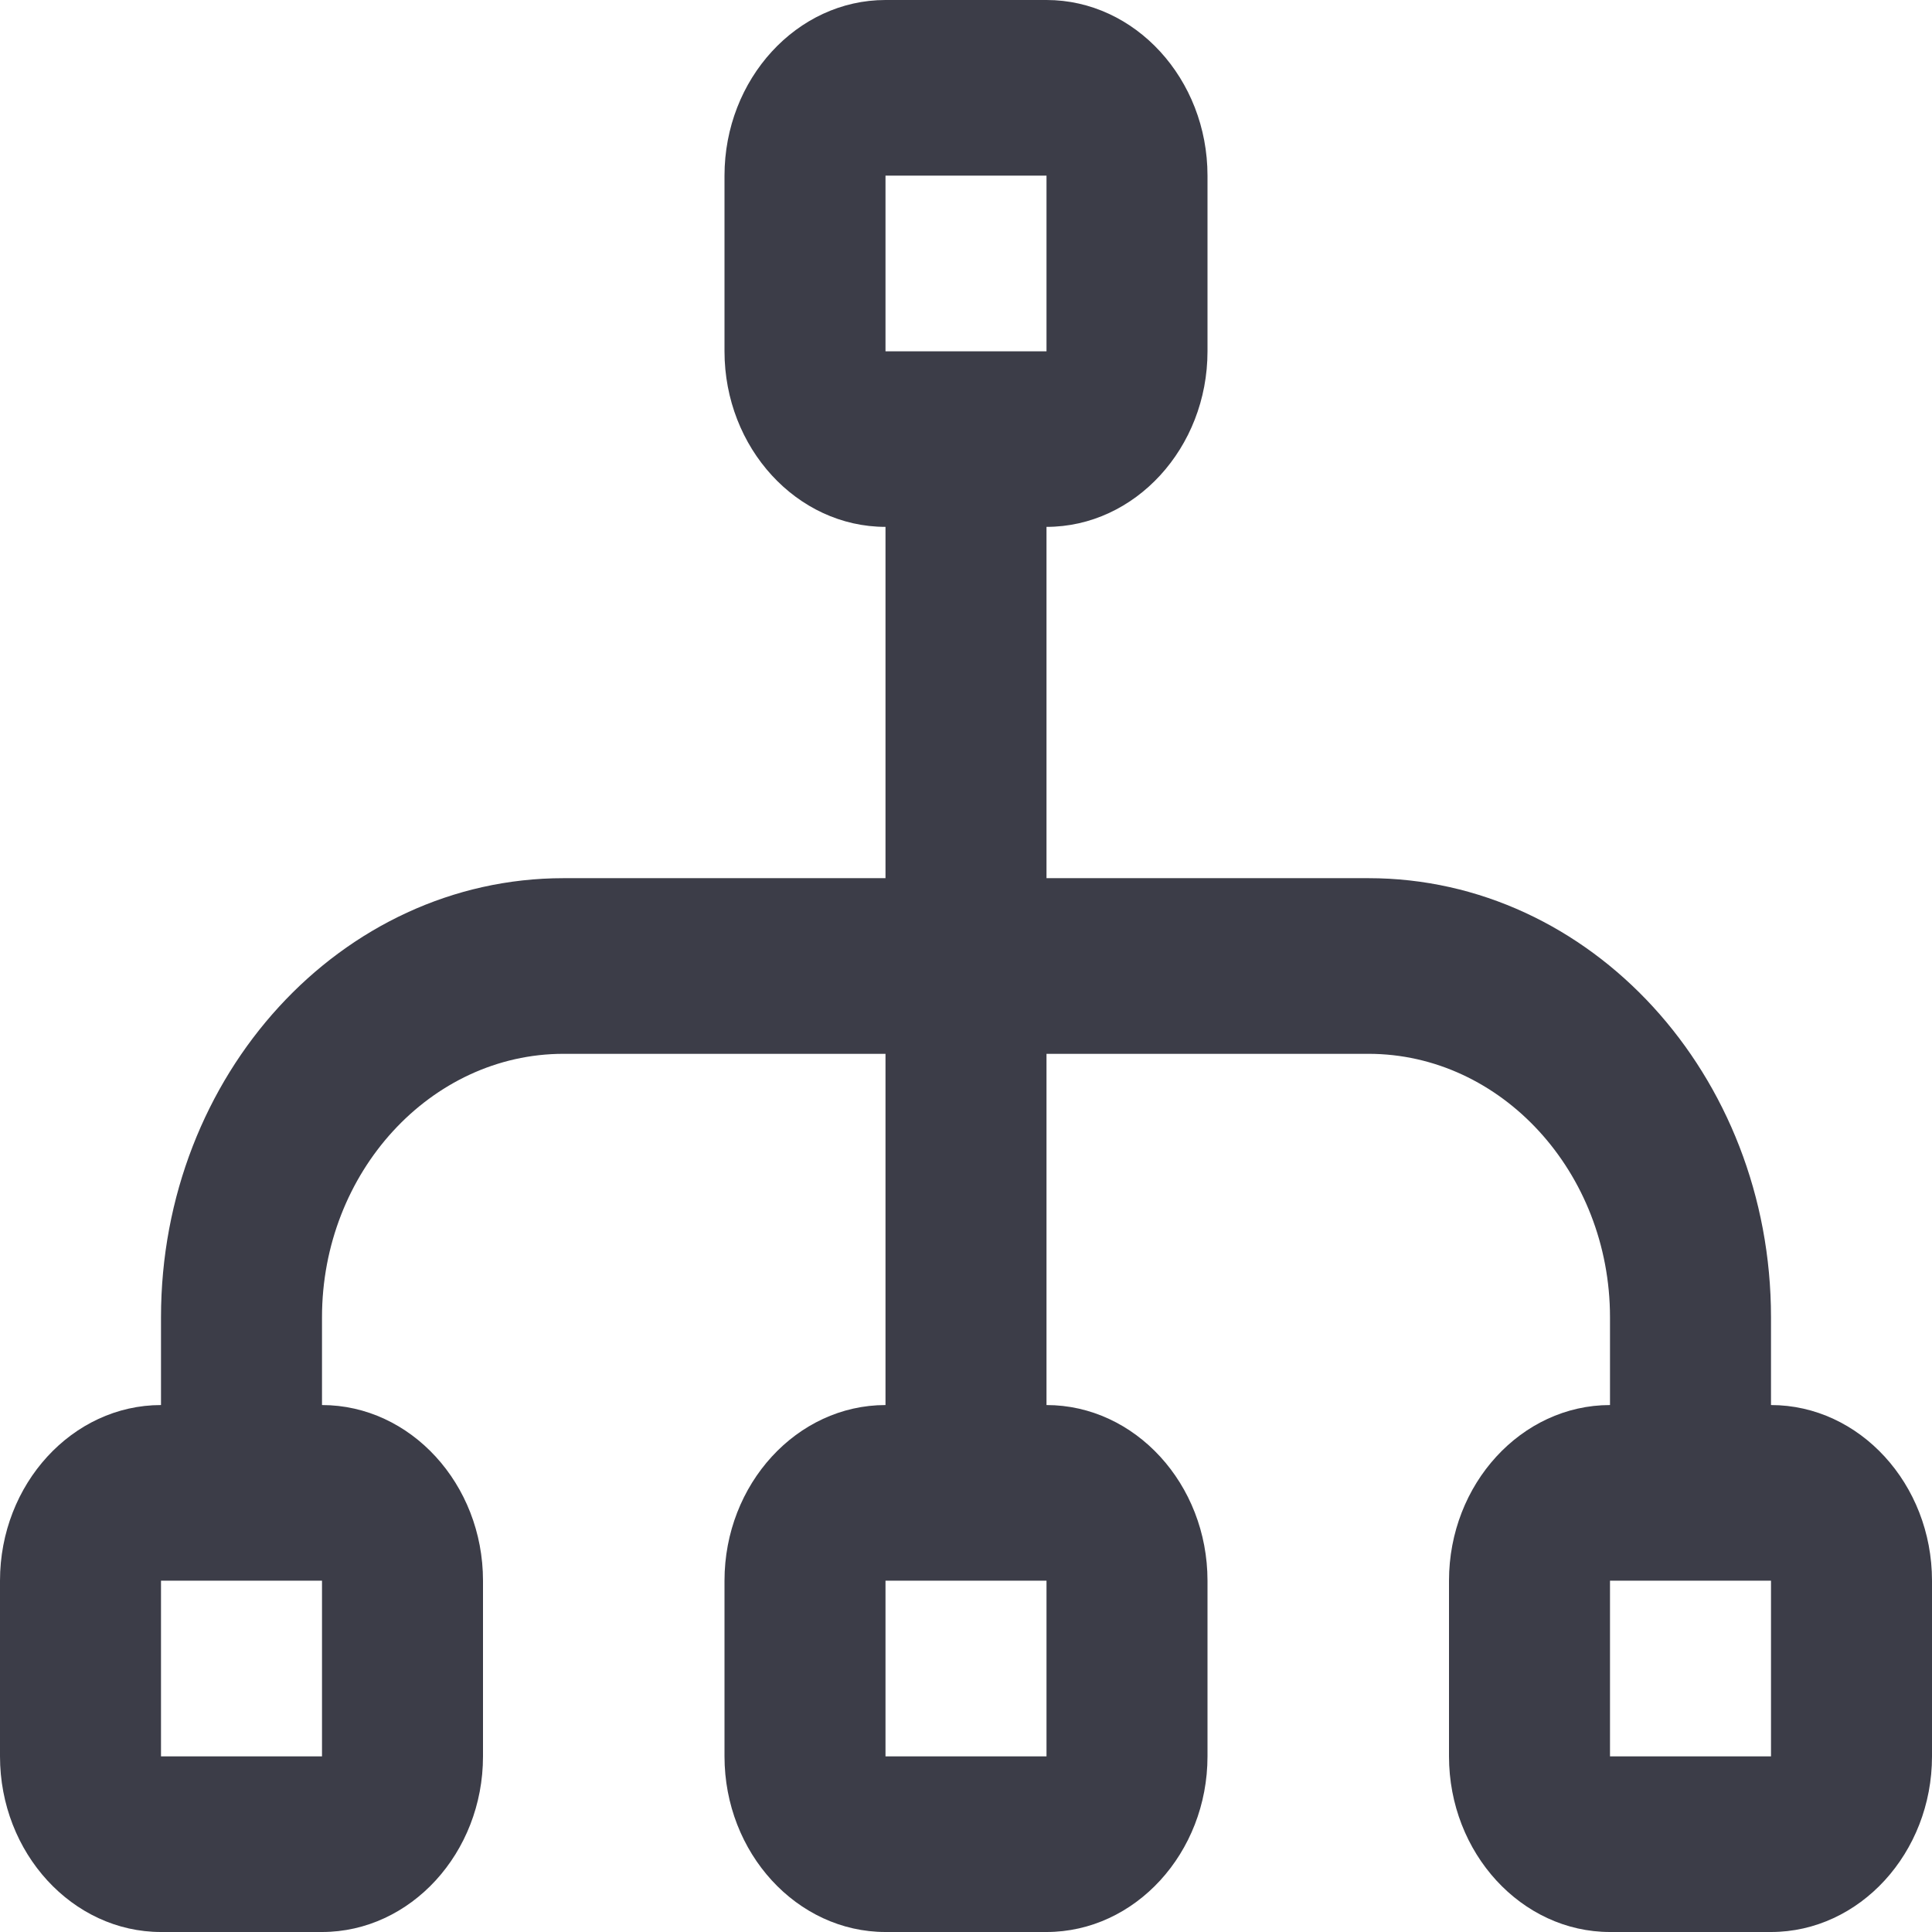 <svg width="24" height="24" viewBox="0 0 24 24" fill="none" xmlns="http://www.w3.org/2000/svg">
<path id="Vector" d="M22 17.454V16.364C22 13.353 19.76 10.909 17 10.909H13V6.545C14.1 6.545 15 5.564 15 4.364V2.182C15 0.982 14.1 0 13 0H11C9.9 0 9 0.982 9 2.182V4.364C9 5.564 9.9 6.545 11 6.545V10.909H7C4.24 10.909 2 13.353 2 16.364V17.454C0.9 17.454 0 18.436 0 19.636V21.818C0 23.018 0.9 24 2 24H4C5.1 24 6 23.018 6 21.818V19.636C6 18.436 5.1 17.454 4 17.454V16.364C4 14.564 5.35 13.091 7 13.091H11V17.454C9.9 17.454 9 18.436 9 19.636V21.818C9 23.018 9.9 24 11 24H13C14.1 24 15 23.018 15 21.818V19.636C15 18.436 14.1 17.454 13 17.454V13.091H17C18.65 13.091 20 14.564 20 16.364V17.454C18.9 17.454 18 18.436 18 19.636V21.818C18 23.018 18.9 24 20 24H22C23.1 24 24 23.018 24 21.818V19.636C24 18.436 23.1 17.454 22 17.454ZM11 2.182H13V4.364H11V2.182ZM4 21.818H2V19.636H4V21.818ZM13 21.818H11V19.636H13V21.818ZM22 21.818H20V19.636H22V21.818Z" fill="#3C3D48"/>
</svg>

